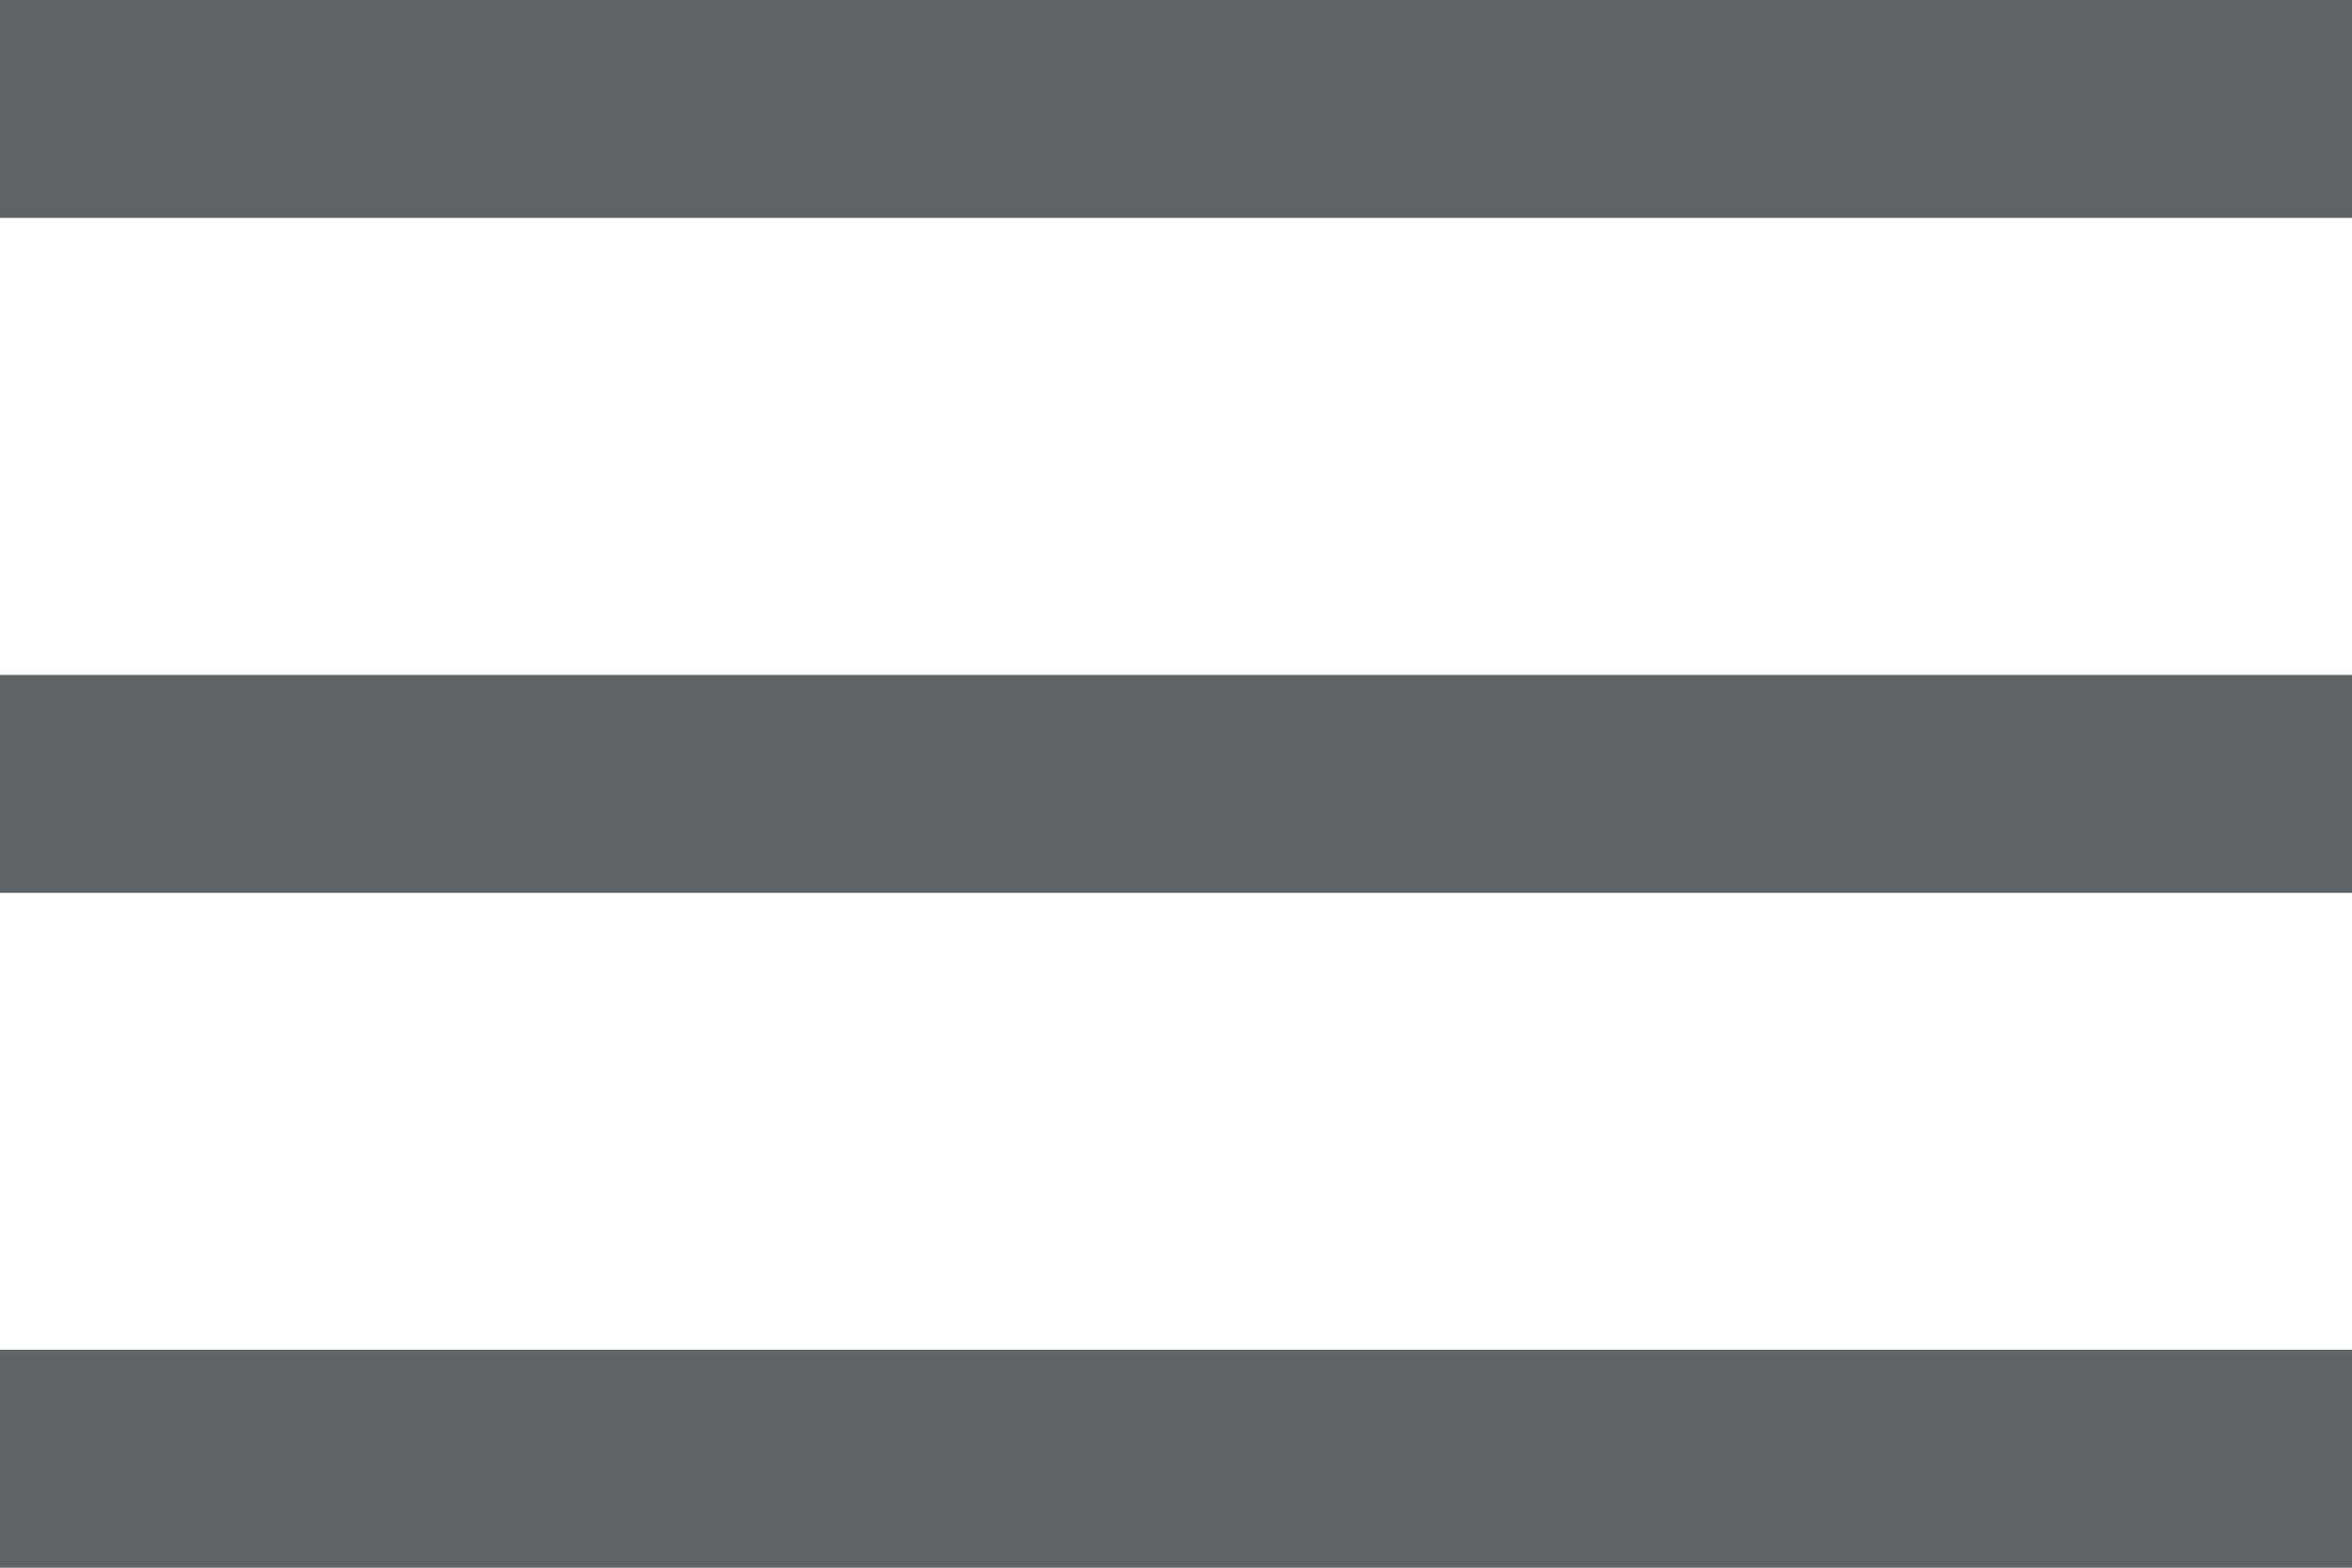 <?xml version="1.0" encoding="UTF-8"?><svg id="Layer_2" xmlns="http://www.w3.org/2000/svg" viewBox="0 0 30 20"><defs><style>.cls-1{fill:#5f6368;}</style></defs><g id="Layer_1-2"><path class="cls-1" d="M0,20v-2.78H30v2.78H0ZM0,11.39v-2.78H30v2.78s-30,0-30,0ZM0,2.78V0H30V2.78s-30,0-30,0Z"/></g></svg>